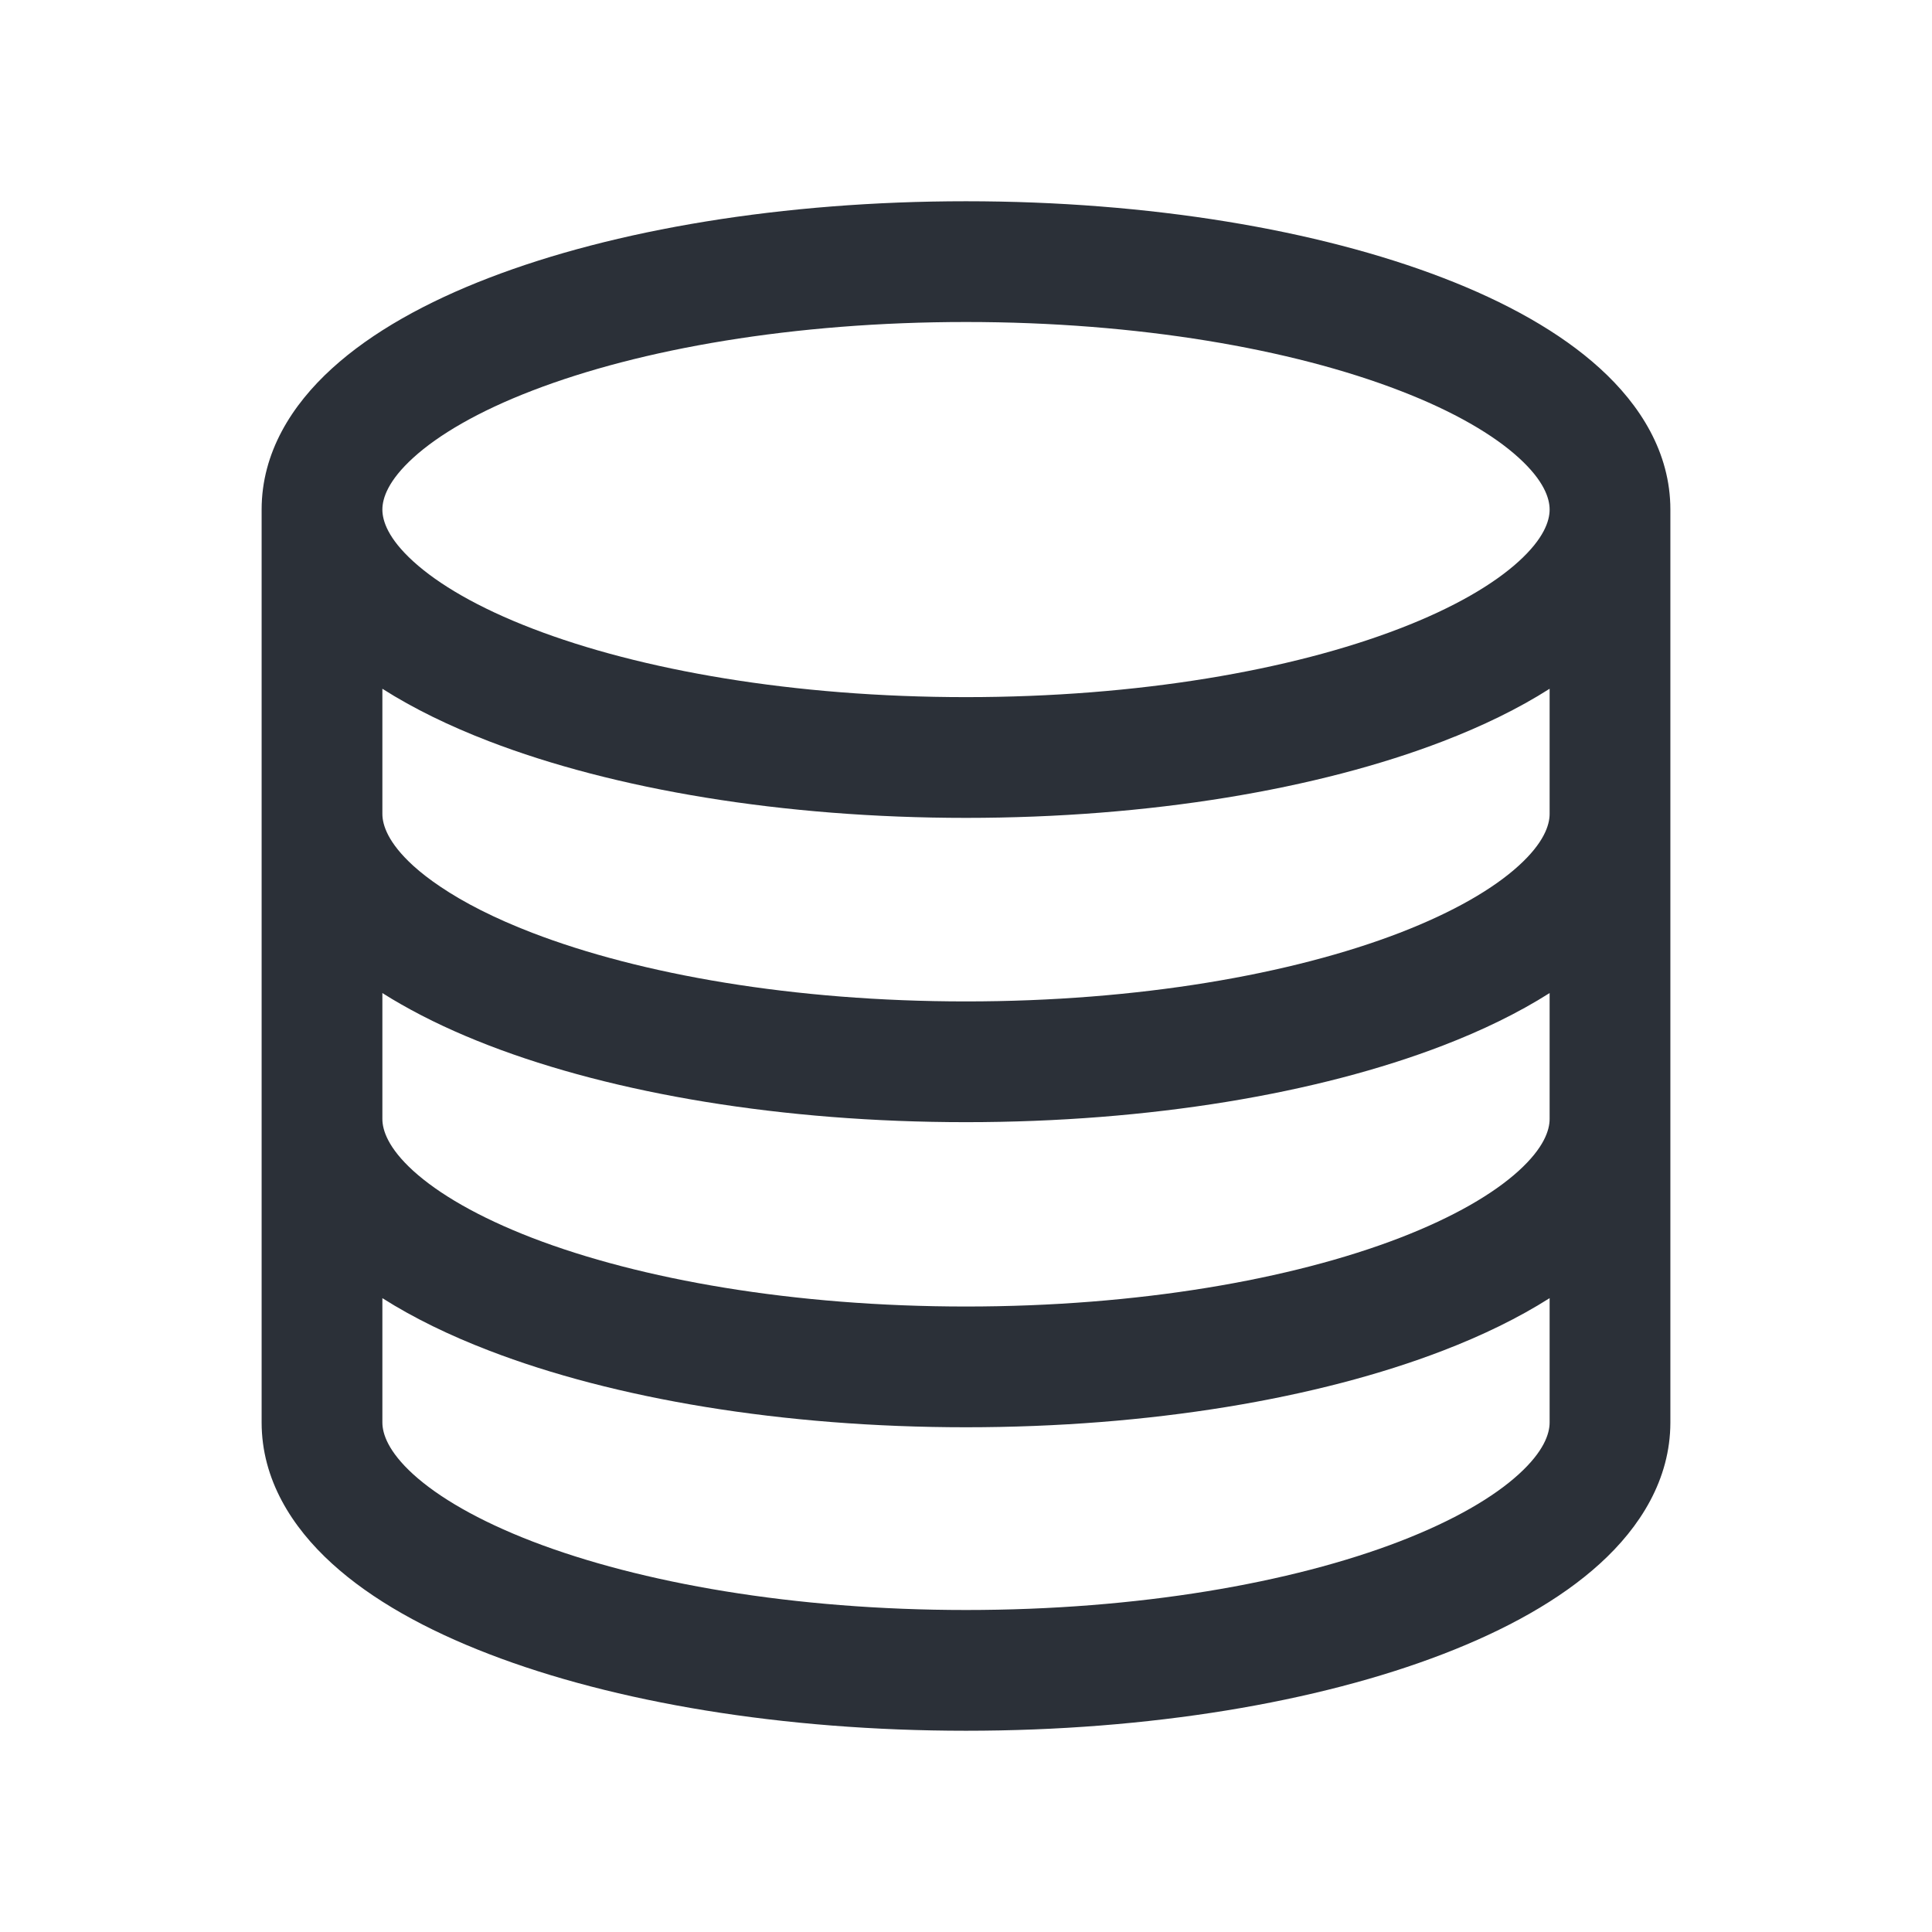 <svg width="24" height="24" viewBox="0 0 24 24" fill="none" xmlns="http://www.w3.org/2000/svg">
<path fill-rule="evenodd" clip-rule="evenodd" d="M20.75 17.672C20.75 17.672 20.75 17.671 20.75 17.67V6.33C20.75 5.621 20.374 5.03 19.876 4.577C19.379 4.124 18.701 3.75 17.926 3.452C16.373 2.854 14.277 2.5 12 2.5C9.723 2.5 7.627 2.854 6.074 3.452C5.299 3.75 4.621 4.124 4.124 4.577C3.626 5.03 3.25 5.621 3.25 6.33V17.67C3.25 18.379 3.626 18.97 4.124 19.423C4.621 19.876 5.299 20.249 6.074 20.547C7.627 21.146 9.723 21.5 12 21.5C14.277 21.5 16.373 21.146 17.927 20.547C18.701 20.249 19.379 19.876 19.876 19.423C20.373 18.971 20.749 18.38 20.75 17.672ZM4.75 6.33C4.75 6.188 4.822 5.97 5.134 5.686C5.446 5.402 5.939 5.111 6.613 4.852C7.954 4.335 9.859 4 12 4C14.141 4 16.046 4.335 17.387 4.852C18.061 5.111 18.554 5.402 18.866 5.686C19.178 5.97 19.25 6.188 19.25 6.33C19.25 6.472 19.178 6.69 18.866 6.974C18.554 7.258 18.061 7.549 17.387 7.808C16.046 8.325 14.141 8.66 12 8.66C9.859 8.66 7.954 8.325 6.613 7.808C5.939 7.549 5.446 7.258 5.134 6.974C4.822 6.69 4.75 6.472 4.75 6.33ZM19.25 8.556C18.861 8.804 18.412 9.021 17.926 9.208C16.373 9.806 14.277 10.16 12 10.16C9.723 10.16 7.627 9.806 6.074 9.208C5.588 9.021 5.139 8.804 4.75 8.556V10.11C4.75 10.251 4.822 10.47 5.133 10.754C5.229 10.841 5.341 10.928 5.471 11.015C5.764 11.213 6.145 11.408 6.613 11.588C7.954 12.104 9.859 12.44 12 12.44C14.141 12.44 16.046 12.104 17.387 11.588C18.061 11.328 18.554 11.038 18.866 10.754C19.178 10.47 19.25 10.251 19.25 10.11V8.556ZM19.25 12.336C18.861 12.583 18.413 12.8 17.927 12.987C16.373 13.586 14.277 13.94 12 13.94C9.723 13.94 7.627 13.586 6.074 12.987C5.682 12.836 5.315 12.666 4.983 12.476C4.903 12.431 4.826 12.384 4.75 12.336V13.175V13.9C4.75 14.041 4.822 14.26 5.133 14.544C5.446 14.828 5.939 15.118 6.613 15.378C7.954 15.894 9.859 16.23 12 16.23C14.141 16.23 16.046 15.894 17.387 15.378C18.061 15.118 18.554 14.828 18.866 14.544C19.178 14.26 19.25 14.041 19.25 13.9V12.336ZM19.25 16.126C18.861 16.373 18.413 16.59 17.927 16.777C16.373 17.376 14.277 17.73 12 17.73C9.723 17.73 7.627 17.376 6.074 16.777C5.587 16.59 5.139 16.373 4.75 16.126V17.67C4.75 17.811 4.822 18.03 5.133 18.314C5.446 18.598 5.939 18.888 6.613 19.148C7.954 19.664 9.859 20 12 20C14.141 20 16.046 19.664 17.387 19.148C18.061 18.888 18.554 18.598 18.866 18.314C19.178 18.03 19.25 17.811 19.25 17.67V16.126Z" fill="#2B3038"/>
</svg>
